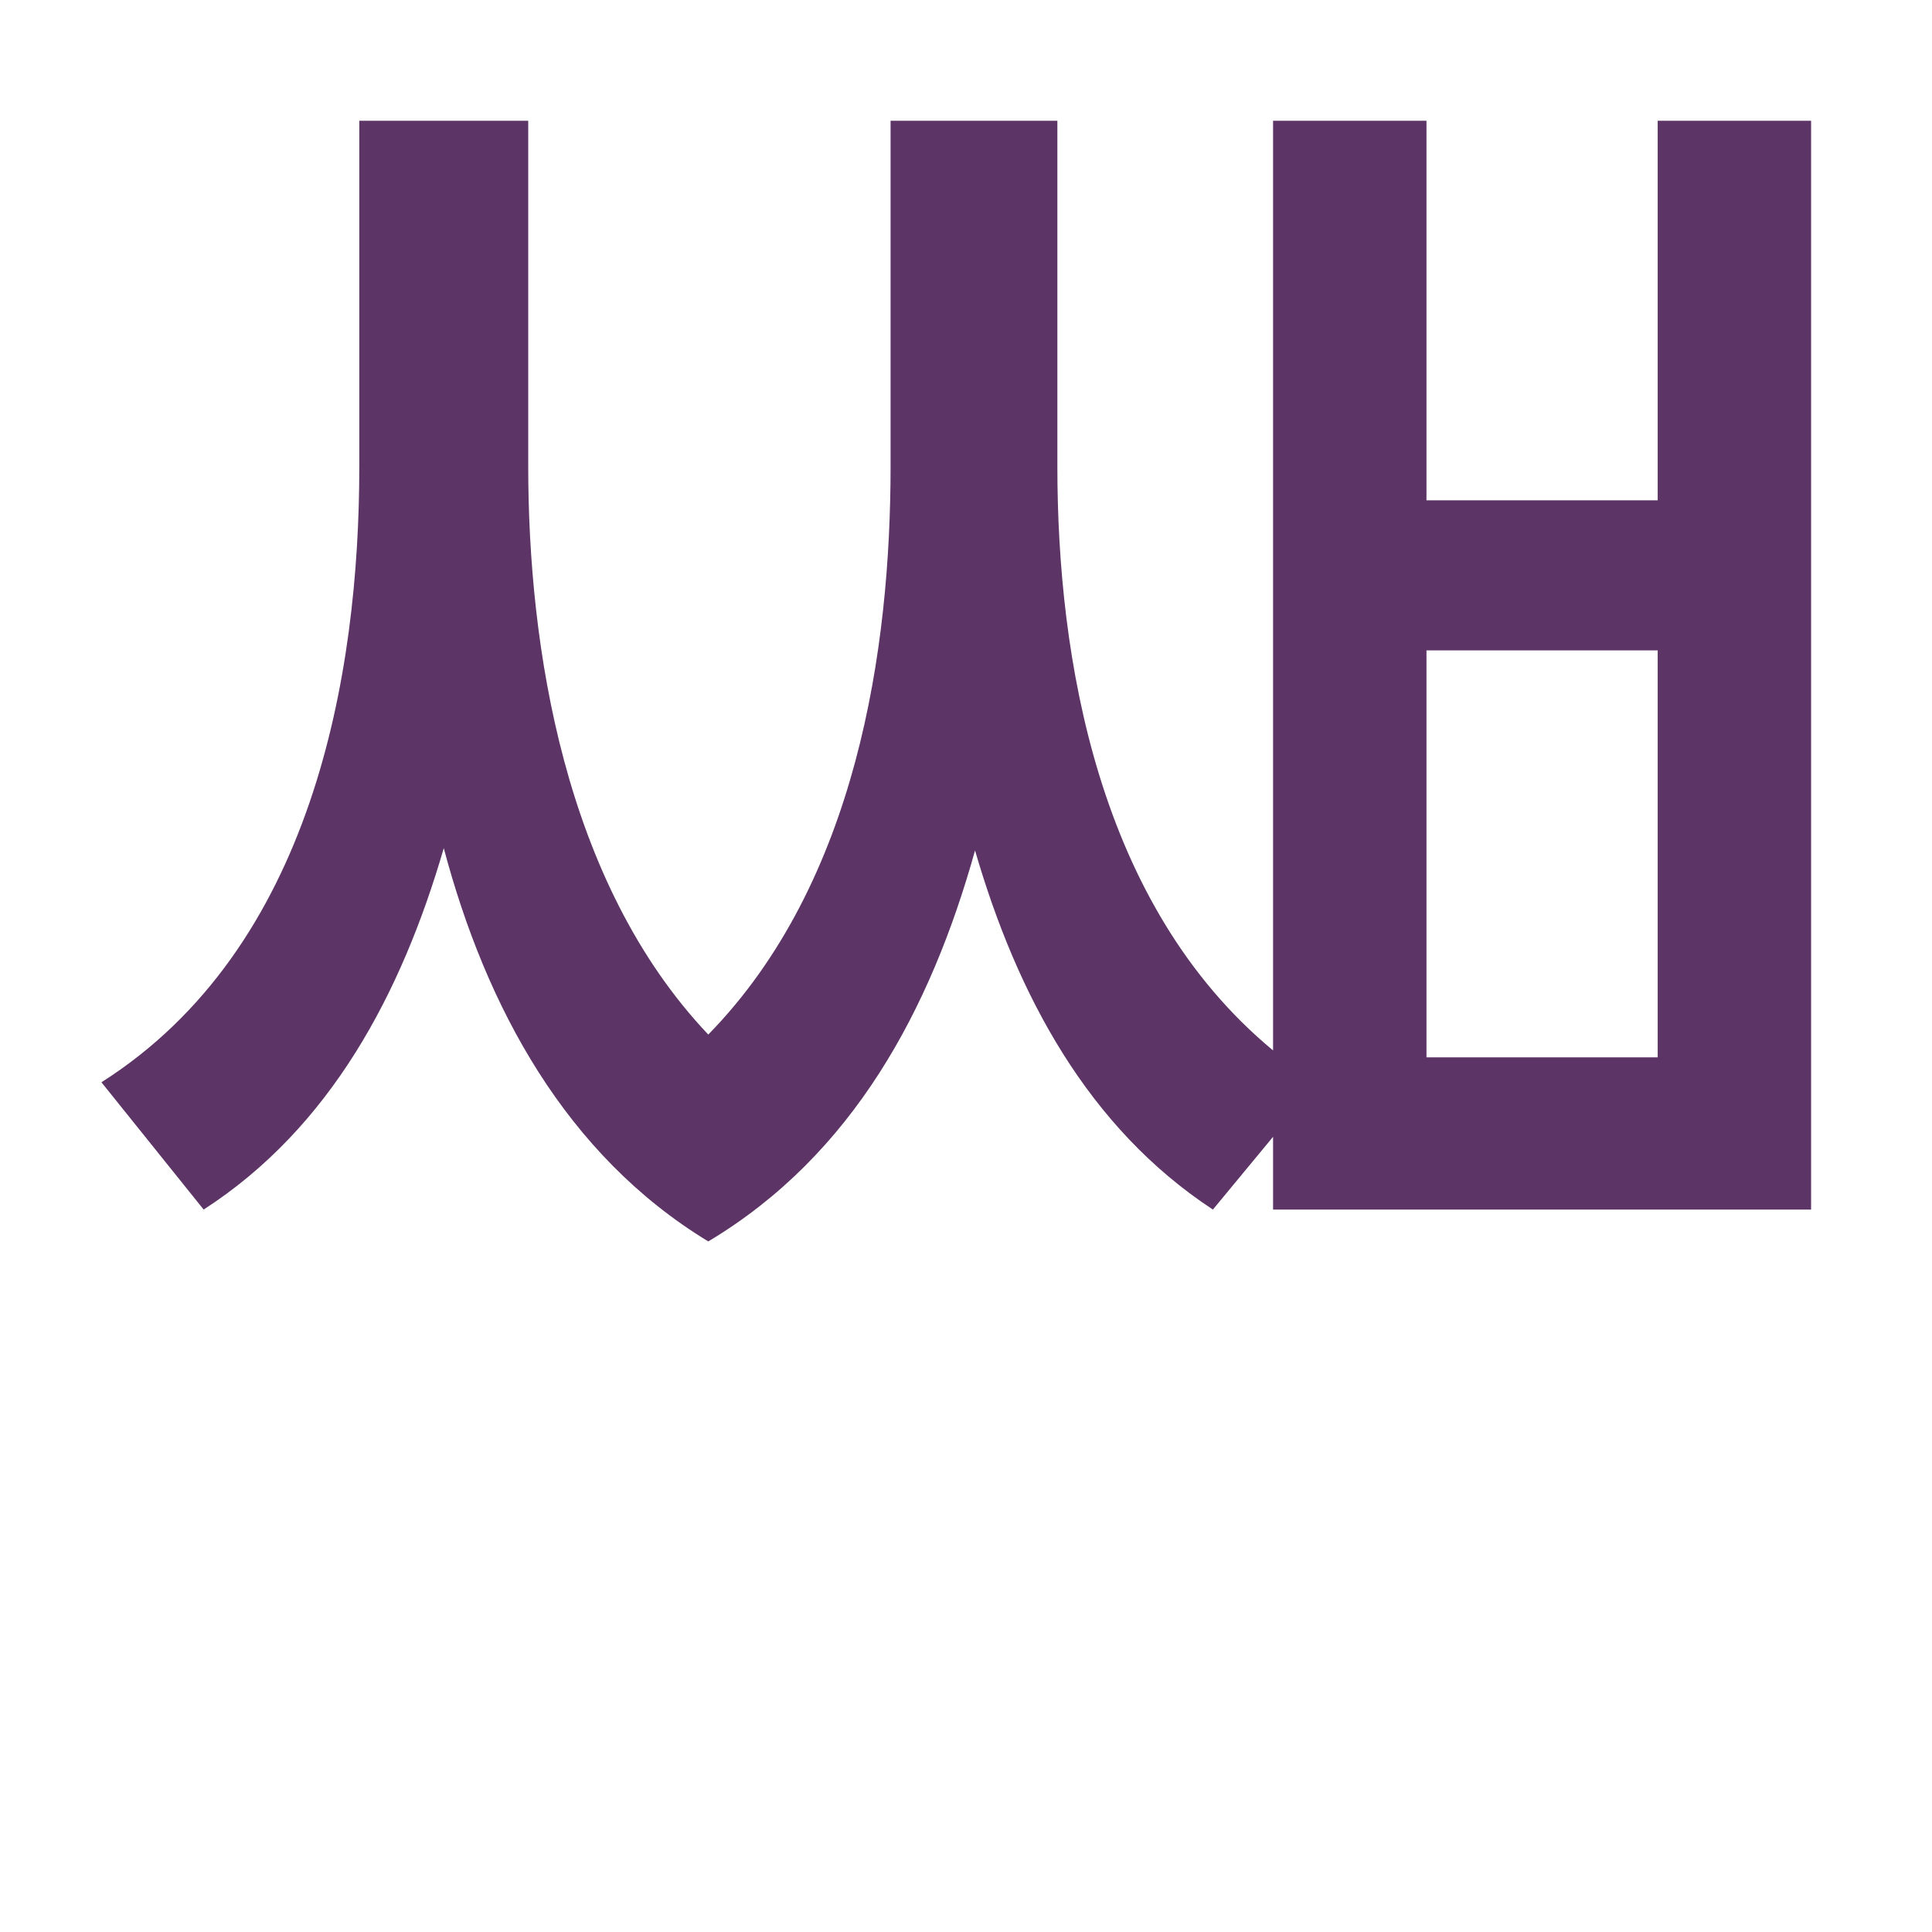<?xml version="1.0" encoding="UTF-8" standalone="no"?>
<!-- Created with Inkscape (http://www.inkscape.org/) -->

<svg
   width="16"
   height="16"
   viewBox="0 0 16 16"
   version="1.1"
   id="svg5"
   inkscape:version="1.2.2 (732a01da63, 2022-12-09)"
   sodipodi:docname="A960.svg"
   inkscape:export-filename="..\0000.png"
   inkscape:export-xdpi="96"
   inkscape:export-ydpi="96"
   xml:space="preserve"
   xmlns:inkscape="http://www.inkscape.org/namespaces/inkscape"
   xmlns:sodipodi="http://sodipodi.sourceforge.net/DTD/sodipodi-0.dtd"
   xmlns="http://www.w3.org/2000/svg"
   xmlns:svg="http://www.w3.org/2000/svg"><sodipodi:namedview
     id="namedview7"
     pagecolor="#ffffff"
     bordercolor="#666666"
     borderopacity="1.0"
     inkscape:pageshadow="2"
     inkscape:pageopacity="0"
     inkscape:pagecheckerboard="0"
     inkscape:document-units="px"
     showgrid="true"
     width="16mm"
     units="px"
     inkscape:zoom="47.125"
     inkscape:cx="7.9469496"
     inkscape:cy="5.8567639"
     inkscape:window-width="1680"
     inkscape:window-height="998"
     inkscape:window-x="-8"
     inkscape:window-y="-8"
     inkscape:window-maximized="1"
     inkscape:current-layer="layer1"
     showguides="true"
     inkscape:guide-bbox="true"
     inkscape:snap-bbox="true"
     inkscape:bbox-paths="true"
     inkscape:bbox-nodes="true"
     inkscape:snap-global="true"
     inkscape:showpageshadow="2"
     inkscape:deskcolor="#ffffff"><inkscape:grid
       type="xygrid"
       id="grid828"
       originx="0"
       originy="0" /></sodipodi:namedview><defs
     id="defs2" /><g
     inkscape:label="Layer 1"
     inkscape:groupmode="layer"
     id="layer1"><g
       aria-label="ꥵ"
       id="text7745"
       style="font-weight:bold;font-size:19.297px;line-height:1.25;font-family:'MS Gothic';-inkscape-font-specification:'MS Gothic Bold';text-align:center;letter-spacing:0px;word-spacing:0px;text-anchor:middle;fill:#5c3566;stroke-width:1.008"
       transform="matrix(0.981,0,0,1.003,10.029,-0.056)"
       inkscape:transform-center-x="-4.9451296"
       inkscape:transform-center-y="4.6223542"><path
         d="M 3.771,8.786 H 1.819 V 5.426 h 1.952 z m 0,-7.733 V 4.187 H 1.819 V 1.053 H 0.524 V 8.729 C -0.959,7.528 -1.297,5.482 -1.297,3.906 V 1.053 h -1.408 v 2.853 c 0,1.501 -0.282,3.435 -1.539,4.692 C -5.463,7.34 -5.764,5.388 -5.764,3.906 V 1.053 h -1.426 v 2.853 c 0,1.727 -0.394,3.979 -2.177,5.086 l 0.863,1.051 c 1.07,-0.676 1.67,-1.783 2.027,-2.984 0.357,1.314 1.032,2.534 2.233,3.247 1.22,-0.713 1.877,-1.914 2.252,-3.228 0.357,1.201 0.957,2.29 2.008,2.965 L 0.524,9.442 V 10.043 H 5.066 V 1.053 Z"
         style="font-weight:normal;font-size:medium;font-family:'Noto Sans KR';-inkscape-font-specification:'Noto Sans KR';stroke-width:1.008"
         id="path15928"
         sodipodi:nodetypes="cccccccccccsccscsccsccccccccccc" /></g></g></svg>
